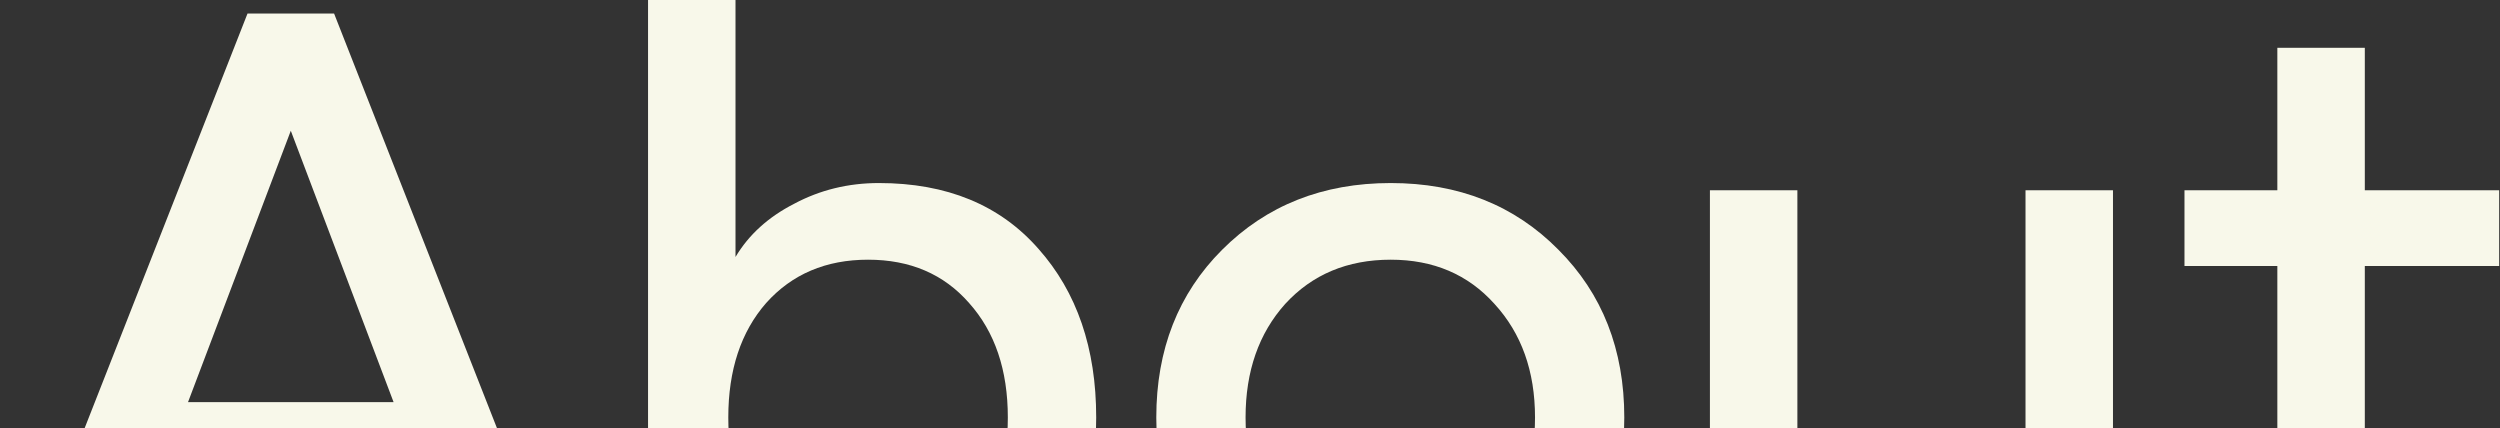 <svg width="1109" height="190" viewBox="0 0 1109 190" fill="none" xmlns="http://www.w3.org/2000/svg">
<rect x="0" y="0" width="1109" height="190" fill="#333333" stroke="none"/>
<g clip-path="url(#clip0_86_287)">
<path d="M215 286L188.2 214.8H69.4L42.6 286H-0.2L109.8 6H148.2L258.2 286H215ZM83.4 178.4H174.6L129 58L83.4 178.4Z" fill="#F8F8EA"/>
<path d="M389.472 289.2C376.139 289.2 363.739 286.267 352.272 280.4C340.805 274.267 332.139 266.133 326.272 256V286H287.472V0H326.272V114C332.139 104.133 340.805 96.267 352.272 90.4C363.739 84.267 376.272 81.2 389.872 81.2C420.005 81.2 443.605 90.933 460.672 110.4C477.739 129.6 486.272 154.533 486.272 185.2C486.272 216.133 477.739 241.2 460.672 260.4C443.605 279.6 419.872 289.2 389.472 289.2ZM339.872 236C351.339 248.8 366.405 255.2 385.072 255.2C403.739 255.2 418.672 248.8 429.872 236C441.339 223.2 447.072 206.267 447.072 185.2C447.072 164.133 441.339 147.2 429.872 134.4C418.672 121.6 403.739 115.2 385.072 115.2C366.405 115.2 351.339 121.6 339.872 134.4C328.672 147.2 323.072 164.133 323.072 185.2C323.072 206.267 328.672 223.2 339.872 236Z" fill="#F8F8EA"/>
<path d="M691.334 260C671.868 279.467 647.068 289.2 616.934 289.2C586.801 289.2 561.868 279.467 542.134 260C522.668 240.267 512.934 215.333 512.934 185.2C512.934 155.067 522.668 130.267 542.134 110.8C561.868 91.067 586.801 81.2 616.934 81.2C647.068 81.2 671.868 91.067 691.334 110.8C710.801 130.267 720.534 155.067 720.534 185.2C720.534 215.333 710.801 240.267 691.334 260ZM616.934 255.2C635.868 255.2 651.201 248.667 662.934 235.6C674.934 222.533 680.934 205.733 680.934 185.2C680.934 164.667 674.934 147.867 662.934 134.8C651.201 121.733 635.868 115.2 616.934 115.2C597.734 115.2 582.134 121.733 570.134 134.8C558.401 147.867 552.534 164.667 552.534 185.2C552.534 205.733 558.401 222.533 570.134 235.6C582.134 248.667 597.734 255.2 616.934 255.2Z" fill="#F8F8EA"/>
<path d="M937.319 84.4V286H898.519V250.4C893.185 262.933 884.785 272.533 873.319 279.2C862.119 285.867 848.919 289.2 833.719 289.2C811.052 289.2 792.785 281.733 778.919 266.8C765.319 251.867 758.519 232.4 758.519 208.4V84.4H797.319V200.8C797.319 216.8 801.585 229.733 810.119 239.6C818.919 249.467 830.385 254.4 844.519 254.4C860.252 254.4 873.185 248.667 883.319 237.2C893.452 225.733 898.519 211.2 898.519 193.6V84.4H937.319Z" fill="#F8F8EA"/>
<path d="M1010.23 21.2H1049.03V84.4H1108.63V118H1049.03V218.8C1049.03 229.467 1051.7 237.733 1057.03 243.6C1062.63 249.467 1070.37 252.4 1080.23 252.4H1108.63V286H1077.03C1056.5 286 1040.23 280.133 1028.23 268.4C1016.23 256.667 1010.23 240.533 1010.23 220V118H969.034V84.4H1010.23V21.2Z" fill="#F8F8EA"/>
</g>
<defs>
<clipPath id="clip0_86_287">
<rect width="1109" height="190" fill="white"/>
</clipPath>
</defs>
</svg>
